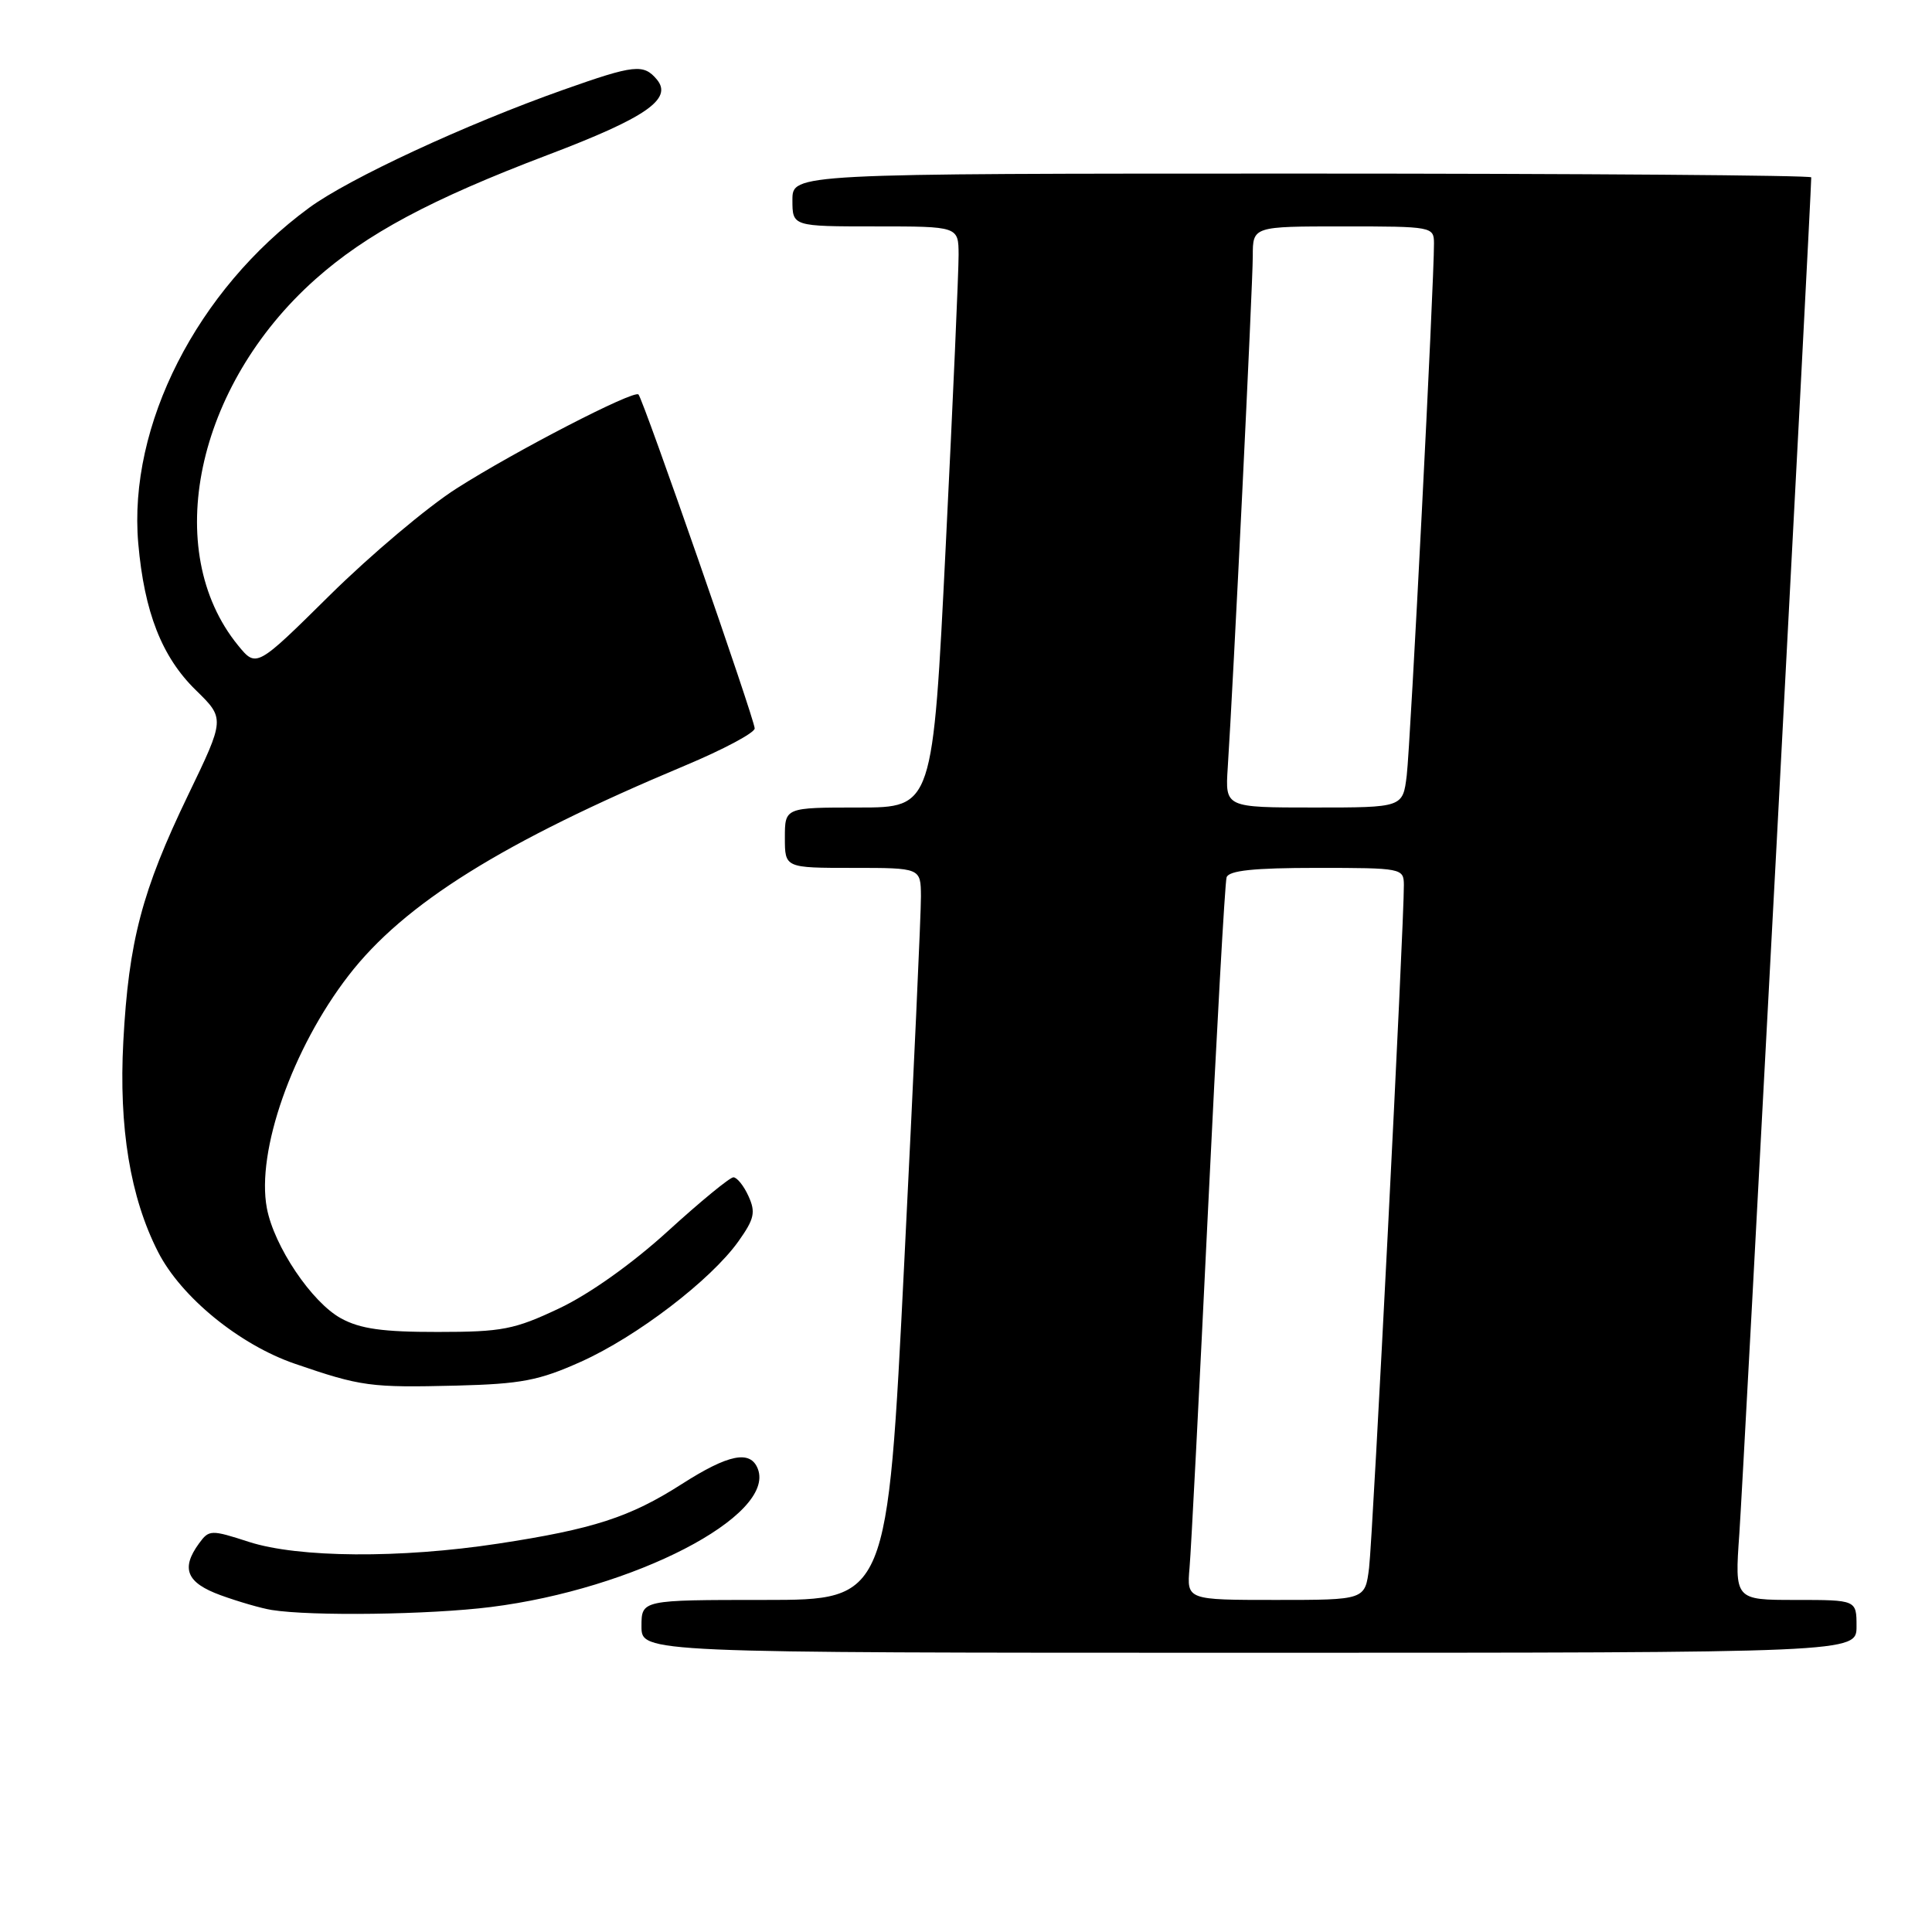 <?xml version="1.0" encoding="UTF-8" standalone="no"?>
<!DOCTYPE svg PUBLIC "-//W3C//DTD SVG 1.1//EN" "http://www.w3.org/Graphics/SVG/1.1/DTD/svg11.dtd" >
<svg xmlns="http://www.w3.org/2000/svg" xmlns:xlink="http://www.w3.org/1999/xlink" version="1.1" viewBox="0 0 256 256">
 <g >
 <path fill="currentColor"
d=" M 246.00 215.50 C 246.00 212.00 246.00 212.00 237.92 212.00 C 229.85 212.00 229.85 212.00 230.47 203.25 C 230.95 196.54 240.00 25.81 240.00 23.50 C 240.00 23.23 209.62 23.00 172.50 23.00 C 105.00 23.00 105.00 23.00 105.00 26.50 C 105.00 30.00 105.00 30.00 116.00 30.00 C 127.00 30.00 127.00 30.00 127.02 33.75 C 127.03 35.81 126.27 53.14 125.32 72.25 C 123.60 107.00 123.60 107.00 113.80 107.00 C 104.00 107.00 104.00 107.00 104.00 111.00 C 104.00 115.00 104.00 115.00 113.00 115.00 C 122.00 115.00 122.00 115.00 122.03 118.75 C 122.05 120.81 121.05 142.64 119.82 167.25 C 117.59 212.00 117.59 212.00 101.29 212.00 C 85.00 212.00 85.00 212.00 85.00 215.50 C 85.00 219.00 85.00 219.00 165.50 219.00 C 246.00 219.00 246.00 219.00 246.00 215.50 Z  M 65.03 212.94 C 83.97 210.57 102.79 200.84 100.42 194.64 C 99.44 192.10 96.55 192.67 90.32 196.66 C 83.47 201.04 78.60 202.62 66.00 204.54 C 53.03 206.52 39.54 206.42 32.99 204.31 C 27.96 202.68 27.70 202.69 26.38 204.50 C 23.93 207.85 24.72 209.73 29.25 211.38 C 31.59 212.23 34.62 213.11 36.00 213.33 C 41.25 214.17 56.90 213.96 65.03 212.94 Z  M 76.99 180.43 C 84.40 177.10 94.19 169.61 97.84 164.49 C 99.96 161.51 100.15 160.63 99.18 158.50 C 98.56 157.12 97.65 156.00 97.18 156.00 C 96.71 156.00 92.80 159.21 88.50 163.13 C 83.76 167.45 78.09 171.48 74.09 173.37 C 68.16 176.17 66.55 176.49 58.00 176.49 C 50.72 176.50 47.73 176.08 45.19 174.69 C 41.31 172.57 36.31 165.14 35.36 160.08 C 33.94 152.56 38.73 138.92 46.18 129.27 C 53.54 119.72 66.65 111.55 90.75 101.45 C 95.84 99.32 100.00 97.10 100.00 96.52 C 100.00 95.34 85.23 52.89 84.60 52.27 C 83.98 51.65 68.23 59.79 60.50 64.72 C 56.65 67.17 49.11 73.53 43.73 78.84 C 33.97 88.49 33.97 88.49 31.53 85.50 C 21.33 72.97 25.94 51.12 41.77 37.02 C 48.54 30.99 57.09 26.41 72.58 20.53 C 85.58 15.60 89.17 13.12 87.05 10.55 C 85.28 8.43 84.08 8.56 74.67 11.89 C 61.72 16.47 46.23 23.66 40.95 27.54 C 26.09 38.45 16.96 56.39 18.32 72.00 C 19.12 81.13 21.45 87.05 25.94 91.44 C 29.81 95.22 29.81 95.22 24.92 105.36 C 18.81 118.04 17.05 124.72 16.34 138.00 C 15.73 149.41 17.26 158.67 20.94 165.88 C 23.99 171.87 31.74 178.19 39.09 180.71 C 47.85 183.72 49.08 183.88 60.50 183.60 C 69.07 183.38 71.43 182.93 76.99 180.43 Z  M 157.62 207.75 C 157.83 205.41 158.92 184.15 160.06 160.50 C 161.20 136.85 162.31 116.94 162.53 116.25 C 162.83 115.35 166.13 115.00 174.47 115.00 C 185.75 115.00 186.00 115.05 186.02 117.25 C 186.06 122.20 181.90 203.79 181.41 207.75 C 180.88 212.00 180.88 212.00 169.06 212.00 C 157.25 212.00 157.25 212.00 157.62 207.75 Z  M 162.68 101.75 C 163.40 90.79 166.00 37.68 166.00 33.93 C 166.00 30.00 166.00 30.00 178.00 30.00 C 189.78 30.00 190.00 30.04 190.01 32.25 C 190.03 37.33 186.88 98.82 186.40 102.75 C 185.88 107.00 185.88 107.00 174.11 107.00 C 162.34 107.00 162.34 107.00 162.68 101.75 Z "/>
</g>
</svg>